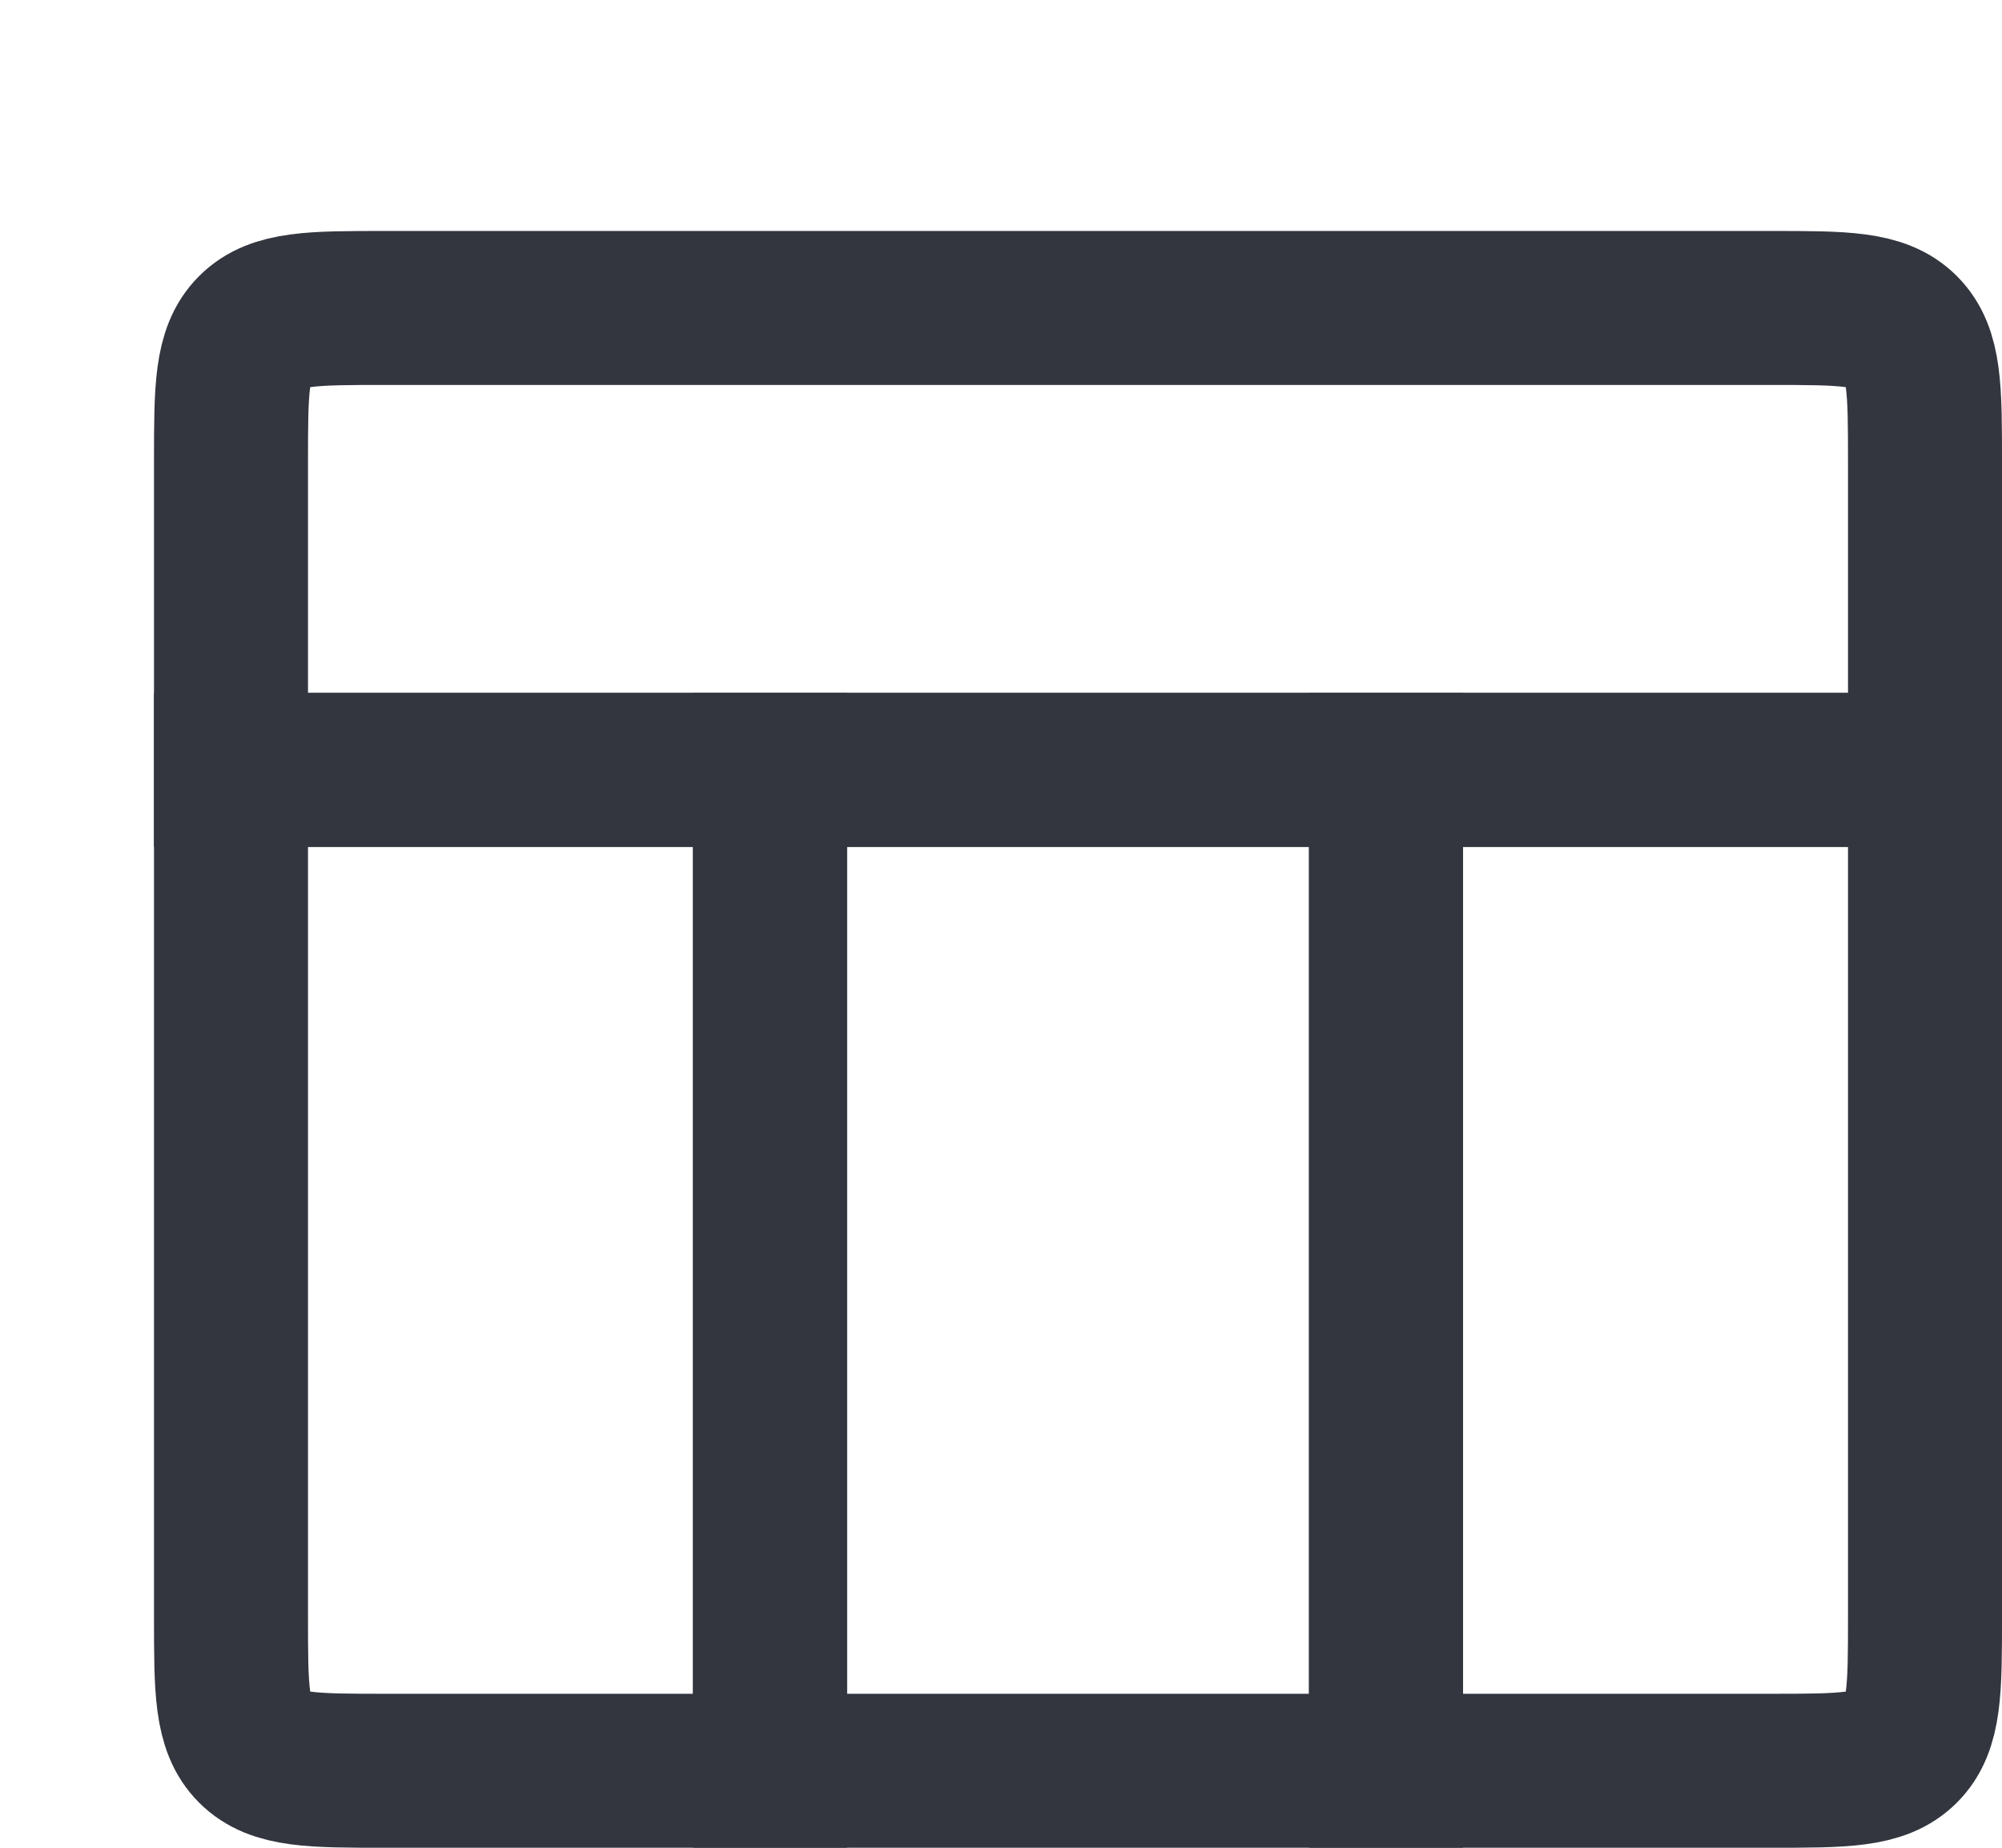 <svg width="26" height="24" viewBox="0 0 26 24" fill="none" xmlns="http://www.w3.org/2000/svg">
<path d="M18 10H25V21C25 21.943 25 22.414 24.707 22.707C24.414 23 23.943 23 23 23H18V10Z" stroke="#33363F" stroke-width="2" stroke-linecap="round"/>
<path d="M3 10H10V23H5C4.057 23 3.586 23 3.293 22.707C3 22.414 3 21.943 3 21V10Z" stroke="#33363F" stroke-width="2" stroke-linecap="round"/>
<rect x="10" y="10" width="8" height="13" stroke="#33363F" stroke-width="2" stroke-linecap="round"/>
<path d="M3 6C3 5.057 3 4.586 3.293 4.293C3.586 4 4.057 4 5 4H23C23.943 4 24.414 4 24.707 4.293C25 4.586 25 5.057 25 6V10H3V6Z" stroke="#33363F" stroke-width="2" stroke-linecap="round"/>
</svg>
